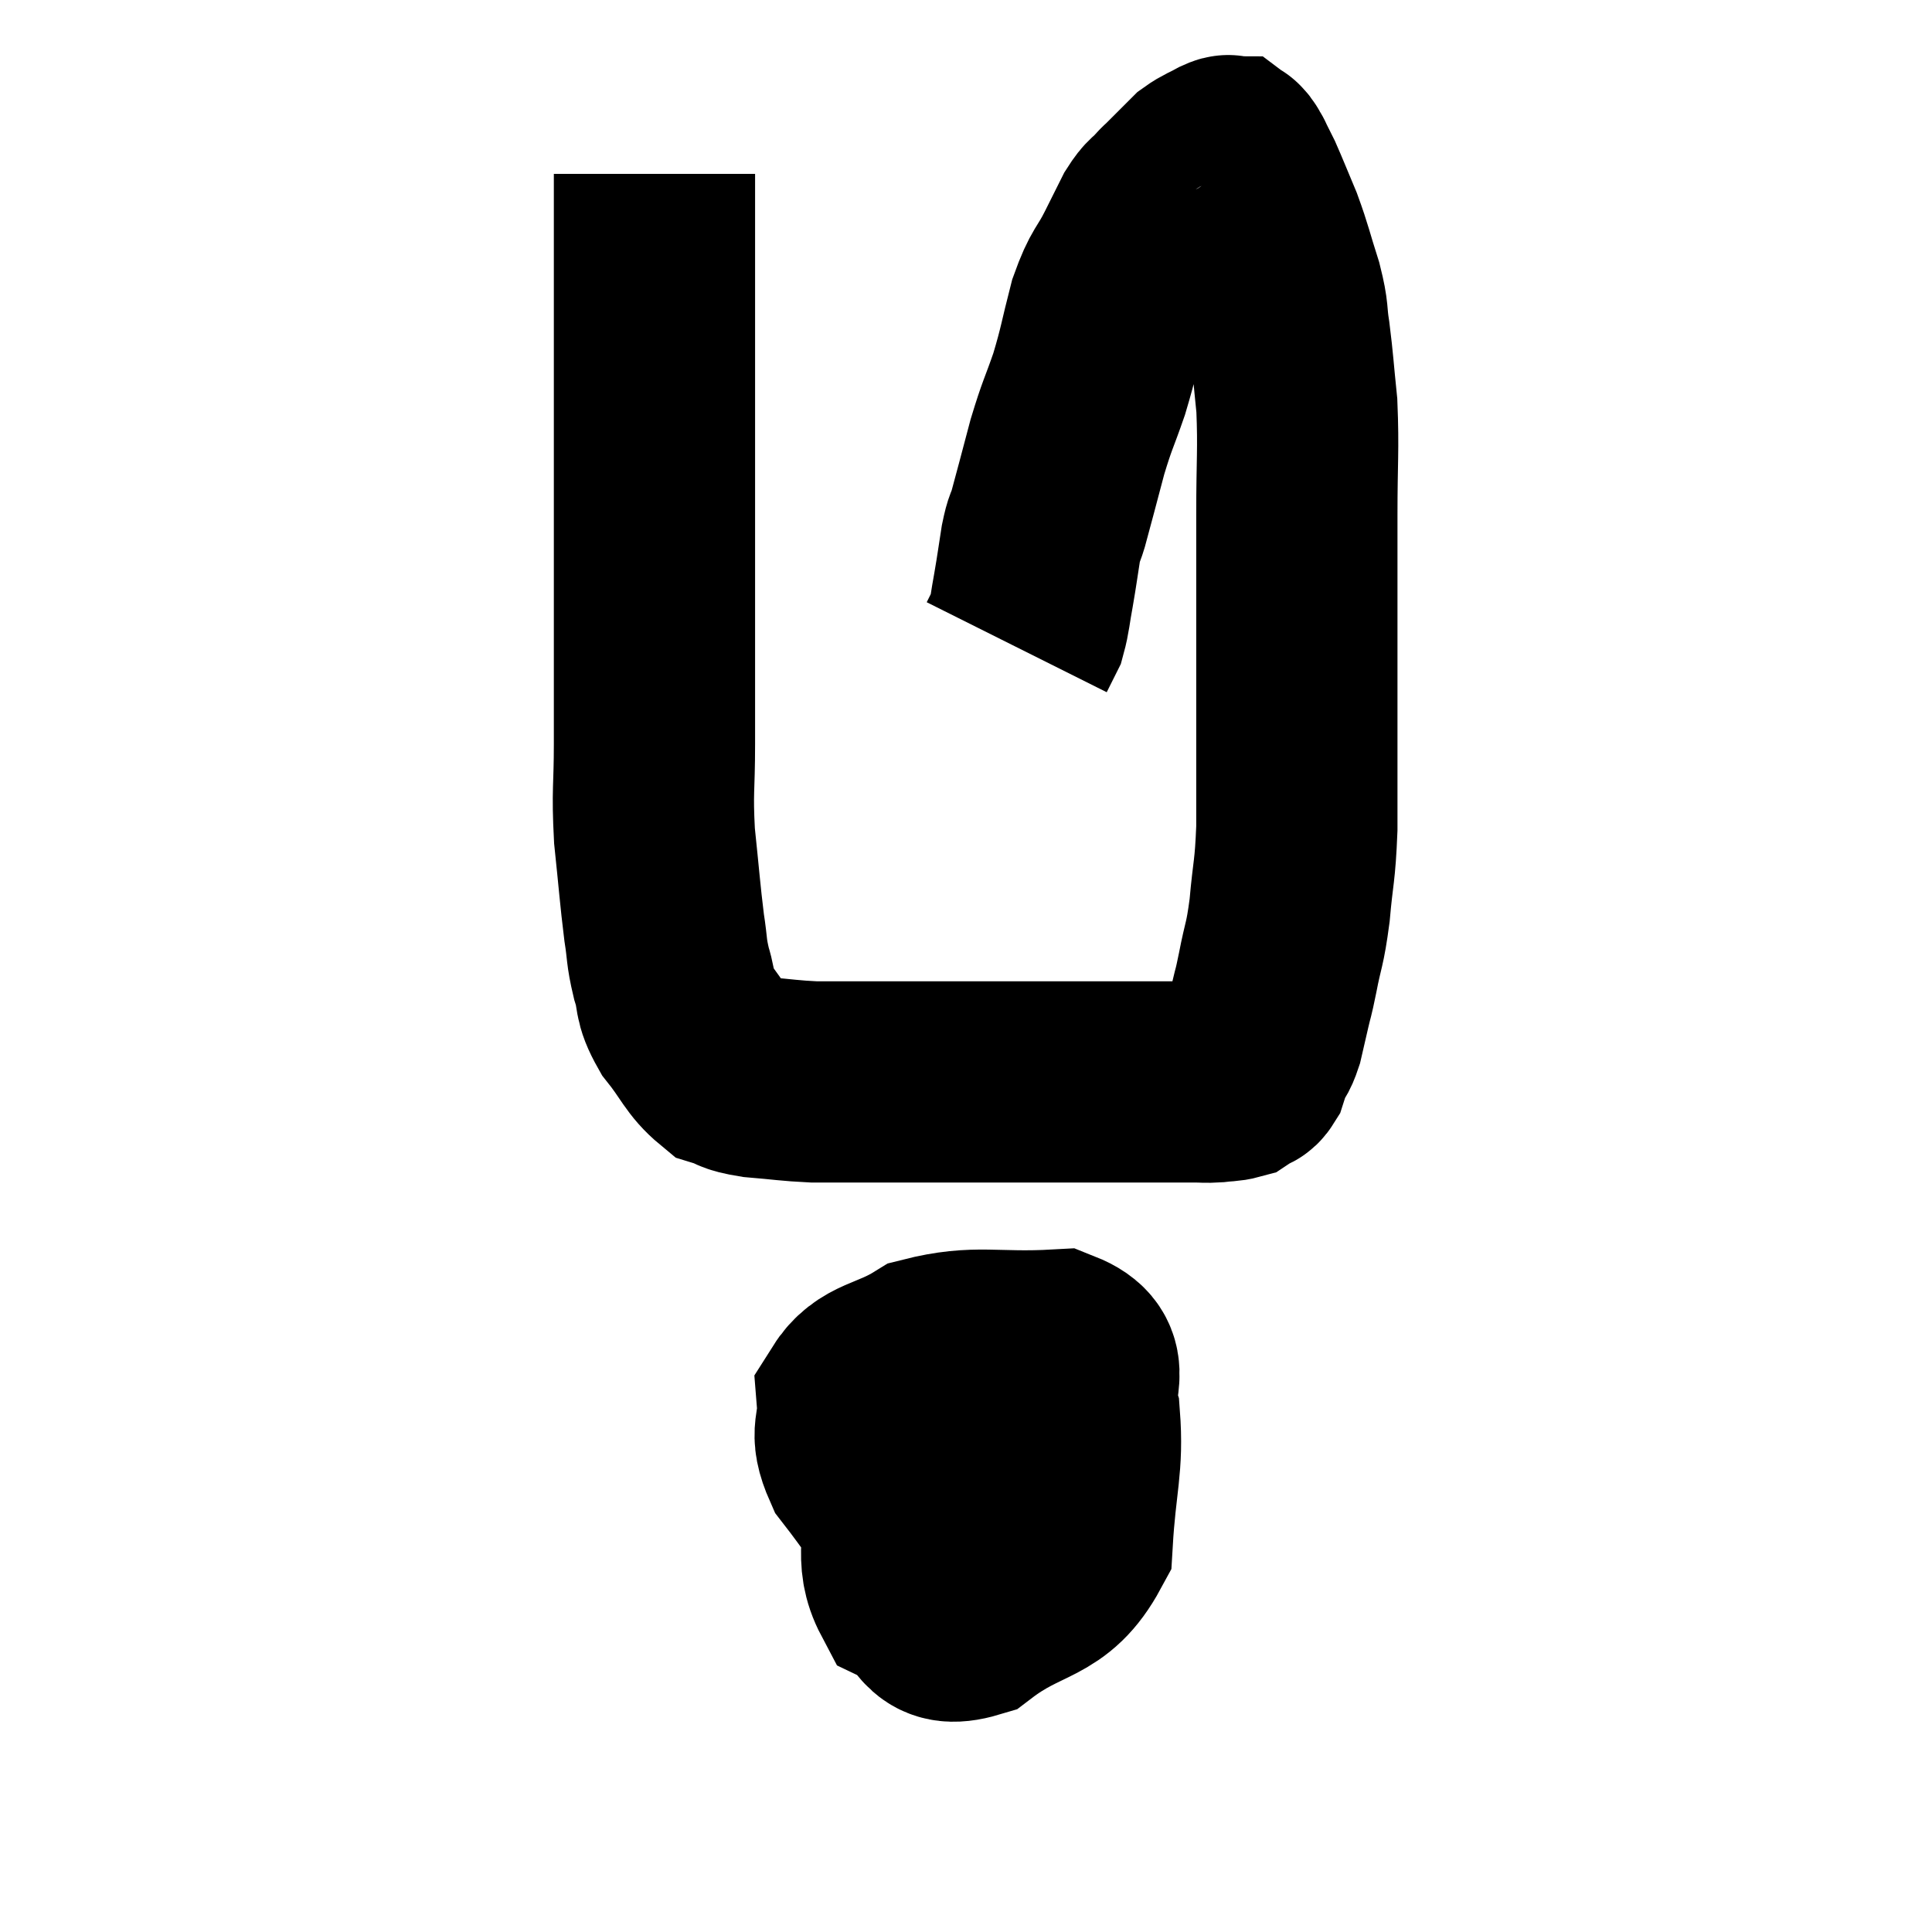<svg width="48" height="48" viewBox="0 0 48 48" xmlns="http://www.w3.org/2000/svg"><path d="M 16.26 4.32 C 16.26 5.16, 16.26 4.725, 16.26 6 C 16.26 7.71, 16.26 7.725, 16.26 9.42 C 16.26 11.1, 16.26 11.34, 16.26 12.78 C 16.26 13.98, 16.26 13.755, 16.26 15.18 C 16.26 16.83, 16.26 17.085, 16.26 18.48 C 16.26 19.62, 16.2 19.62, 16.26 20.76 C 16.38 21.9, 16.395 22.185, 16.5 23.04 C 16.59 23.61, 16.545 23.61, 16.68 24.18 C 16.86 24.75, 16.71 24.735, 17.04 25.32 C 17.52 25.92, 17.565 26.16, 18 26.52 C 18.39 26.64, 18.225 26.67, 18.78 26.76 C 19.5 26.82, 19.605 26.85, 20.22 26.88 C 20.73 26.88, 20.535 26.88, 21.24 26.88 C 22.14 26.88, 22.095 26.88, 23.04 26.88 C 24.03 26.88, 24 26.88, 25.02 26.88 C 26.07 26.88, 26.295 26.88, 27.12 26.88 C 27.72 26.88, 27.855 26.88, 28.32 26.88 C 28.65 26.88, 28.635 26.88, 28.98 26.88 C 29.34 26.88, 29.4 26.88, 29.7 26.88 C 29.94 26.88, 29.94 26.895, 30.18 26.88 C 30.42 26.85, 30.495 26.865, 30.66 26.82 C 30.75 26.76, 30.75 26.76, 30.84 26.7 C 30.93 26.64, 30.945 26.7, 31.02 26.58 C 31.08 26.4, 31.05 26.43, 31.14 26.22 C 31.26 25.98, 31.275 26.055, 31.38 25.74 C 31.47 25.35, 31.47 25.35, 31.56 24.96 C 31.65 24.57, 31.62 24.765, 31.74 24.18 C 31.89 23.4, 31.92 23.52, 32.04 22.62 C 32.13 21.6, 32.175 21.69, 32.22 20.58 C 32.22 19.38, 32.22 19.32, 32.22 18.18 C 32.22 17.1, 32.22 17.37, 32.22 16.02 C 32.22 14.4, 32.22 14.265, 32.22 12.78 C 32.22 11.43, 32.265 11.19, 32.22 10.08 C 32.13 9.21, 32.13 9.06, 32.04 8.34 C 31.95 7.77, 32.025 7.86, 31.86 7.2 C 31.62 6.45, 31.62 6.36, 31.38 5.7 C 31.14 5.13, 31.065 4.935, 30.9 4.56 C 30.81 4.38, 30.765 4.29, 30.72 4.2 C 30.72 4.2, 30.735 4.23, 30.72 4.2 C 30.69 4.14, 30.675 4.11, 30.66 4.08 C 30.66 4.08, 30.69 4.125, 30.66 4.08 C 30.6 3.99, 30.6 3.945, 30.54 3.9 C 30.48 3.9, 30.585 3.825, 30.42 3.9 C 30.15 4.05, 30.09 4.05, 29.88 4.2 C 29.73 4.35, 29.745 4.335, 29.58 4.5 C 29.4 4.68, 29.355 4.725, 29.22 4.86 C 29.13 4.95, 29.19 4.875, 29.04 5.04 C 28.83 5.28, 28.83 5.19, 28.62 5.52 C 28.41 5.94, 28.47 5.82, 28.2 6.36 C 27.87 7.02, 27.825 6.885, 27.54 7.68 C 27.3 8.61, 27.315 8.685, 27.06 9.54 C 26.79 10.32, 26.775 10.26, 26.52 11.1 C 26.28 12, 26.205 12.3, 26.04 12.9 C 25.95 13.2, 25.95 13.065, 25.86 13.5 C 25.77 14.07, 25.77 14.115, 25.68 14.64 C 25.59 15.12, 25.59 15.27, 25.5 15.6 C 25.41 15.78, 25.38 15.84, 25.32 15.96 L 25.26 16.08" fill="none" stroke="black" stroke-width="5"></path><path d="M 23.64 34.2 C 23.34 34.38, 23.34 33.855, 23.04 34.56 C 22.74 35.79, 22.545 35.79, 22.44 37.02 C 22.53 38.25, 22.2 38.685, 22.62 39.48 C 23.37 39.84, 23.115 40.5, 24.12 40.2 C 25.38 39.24, 25.965 39.525, 26.64 38.28 C 26.73 36.75, 26.91 36.405, 26.82 35.22 C 26.55 34.38, 27.225 33.915, 26.28 33.54 C 24.66 33.63, 24.285 33.405, 23.04 33.72 C 22.17 34.26, 21.705 34.155, 21.3 34.8 C 21.36 35.55, 21.075 35.52, 21.42 36.3 C 22.05 37.11, 22.245 37.47, 22.68 37.92 C 22.92 38.01, 22.845 38.385, 23.16 38.1 C 23.55 37.44, 23.745 37.56, 23.94 36.78 C 23.94 35.88, 24 35.52, 23.94 34.98 C 23.82 34.8, 23.88 34.47, 23.7 34.62 C 23.46 35.1, 23.34 34.77, 23.22 35.58 C 23.22 36.72, 22.995 36.96, 23.22 37.86 C 23.67 38.52, 23.64 38.88, 24.12 39.18 C 24.63 39.12, 24.735 39.465, 25.14 39.06 C 25.44 38.31, 25.62 38.355, 25.74 37.56 C 25.68 36.72, 25.83 36.555, 25.62 35.88 C 25.26 35.37, 25.44 35.13, 24.9 34.86 C 24.18 34.83, 24 34.605, 23.46 34.8 C 23.1 35.22, 22.965 35.28, 22.74 35.64 L 22.56 36.24" fill="none" stroke="black" stroke-width="5"></path></svg>